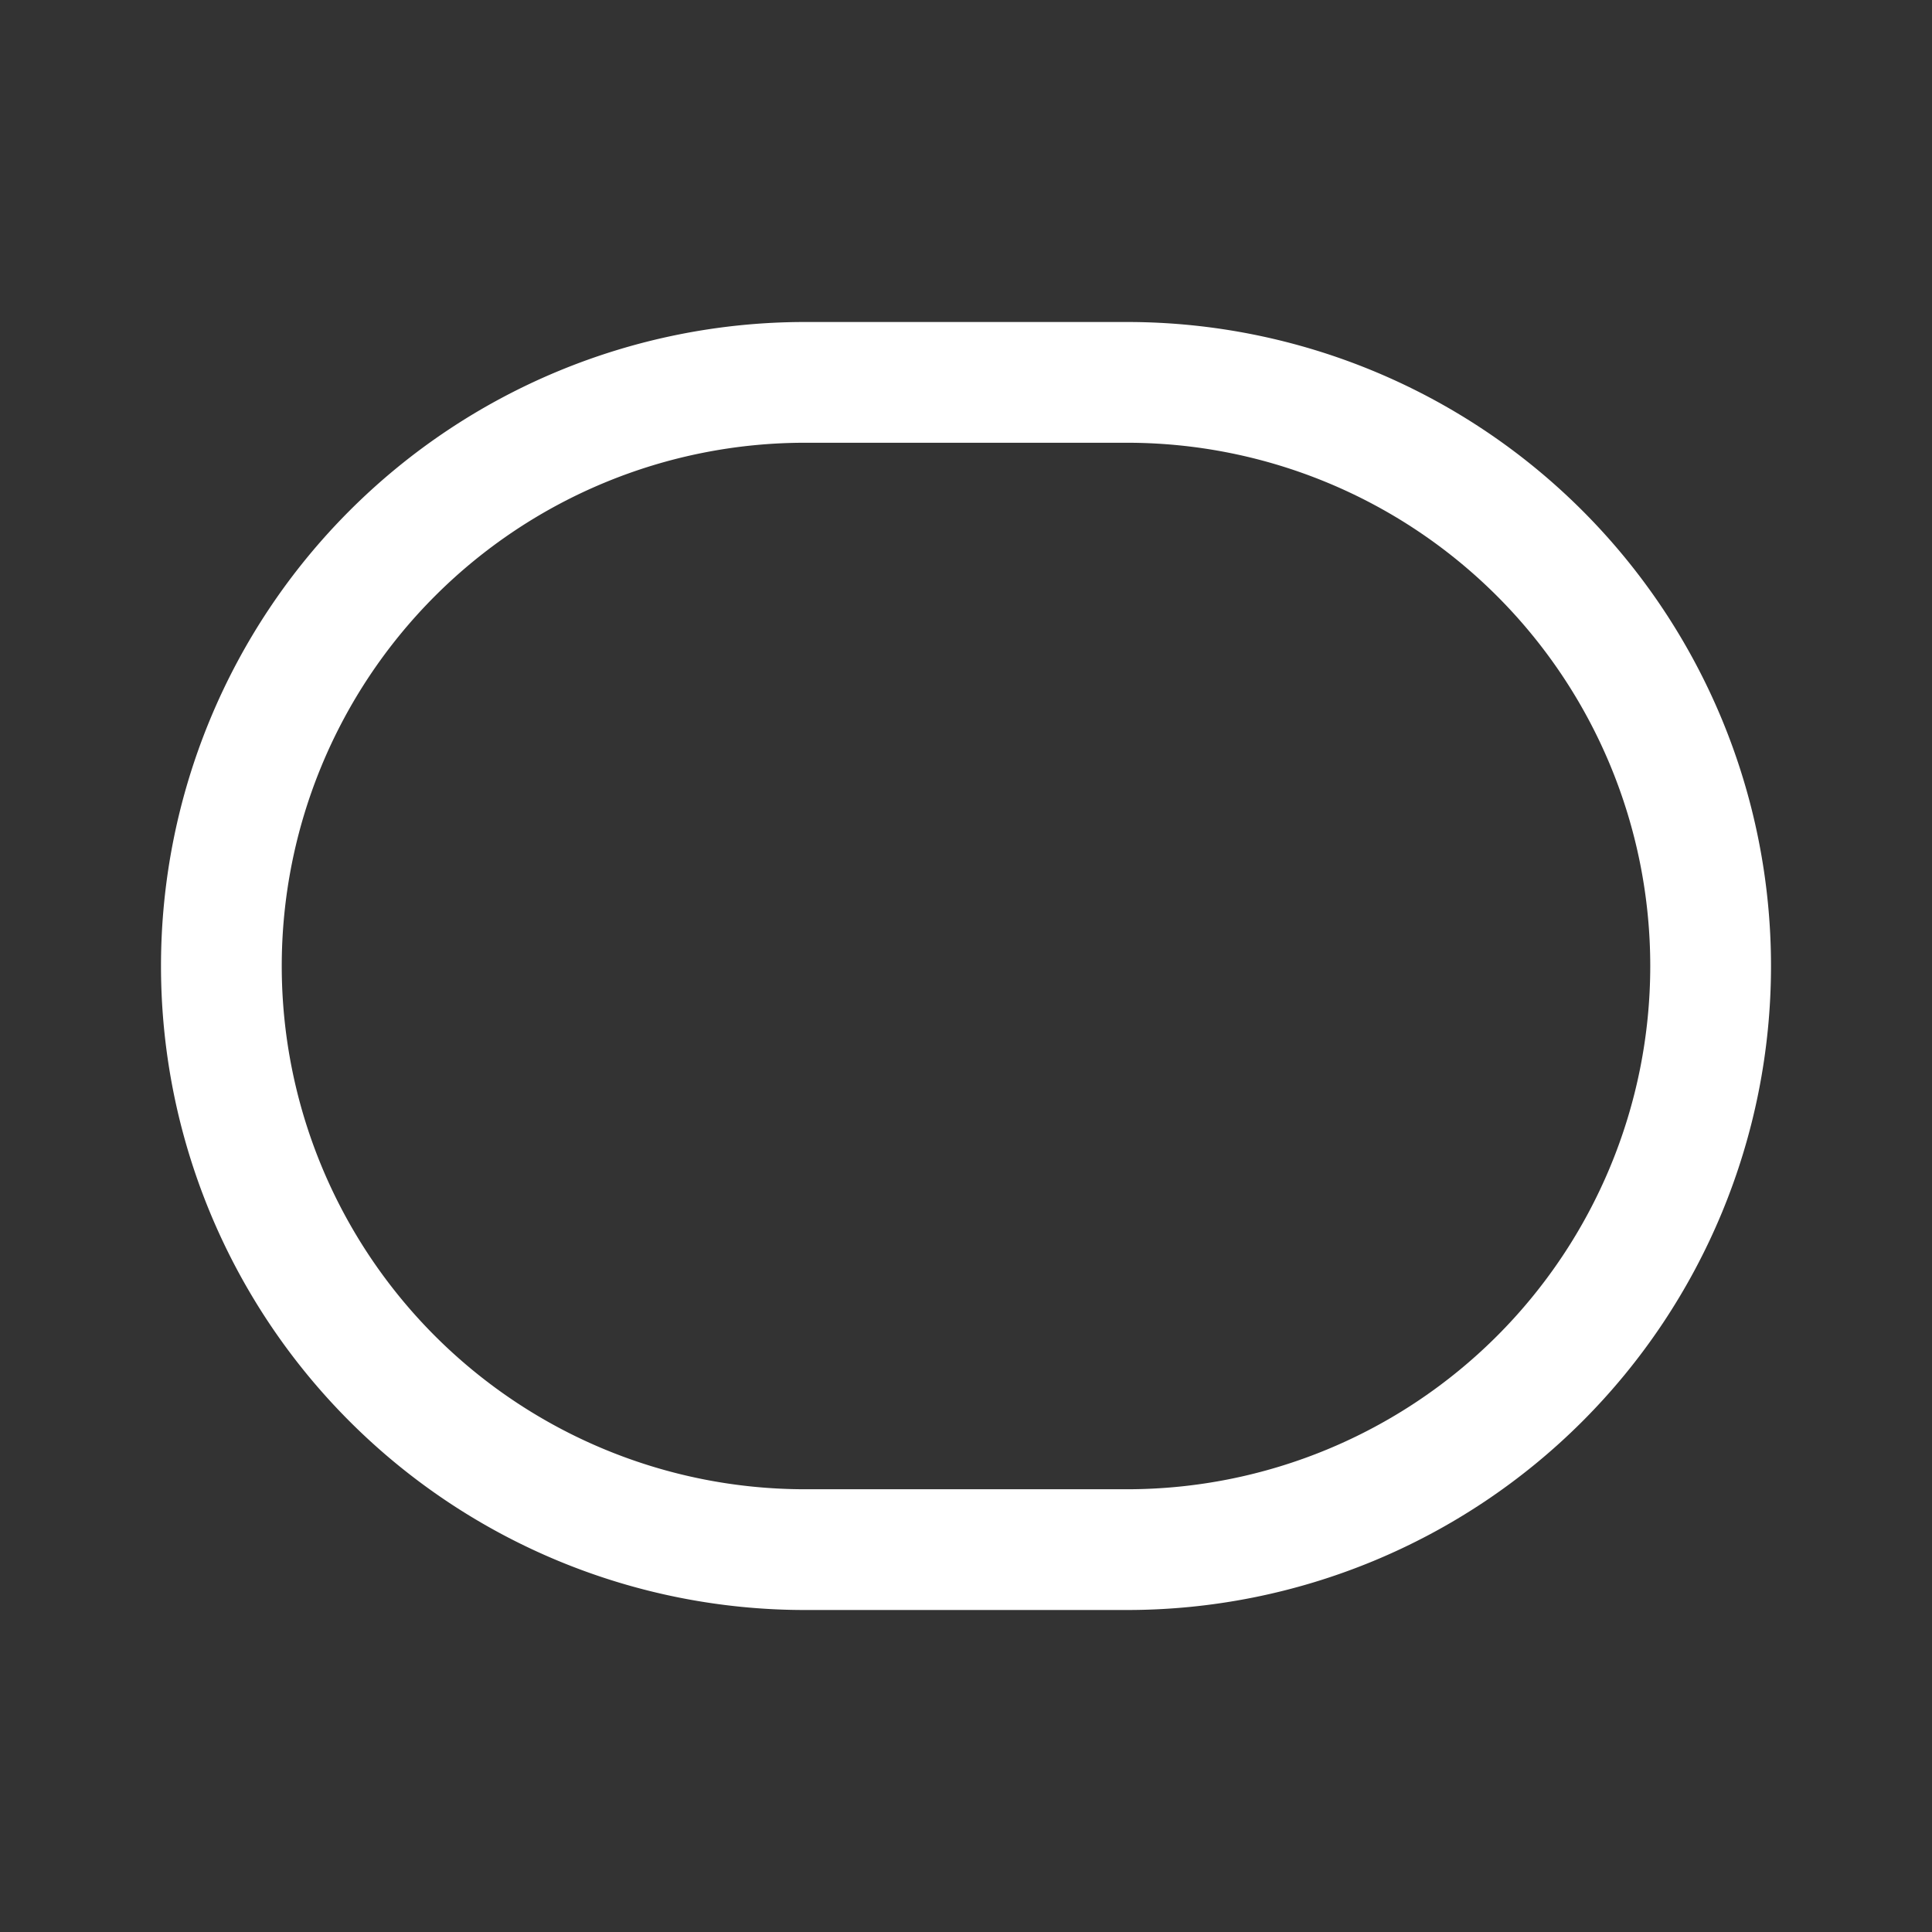 <?xml version="1.0" standalone="no"?><!DOCTYPE svg PUBLIC "-//W3C//DTD SVG 1.1//EN" "http://www.w3.org/Graphics/SVG/1.1/DTD/svg11.dtd"><svg t="1704937656037" class="icon" viewBox="0 0 1024 1024" version="1.1" xmlns="http://www.w3.org/2000/svg" p-id="1447" width="200" height="200" xmlns:xlink="http://www.w3.org/1999/xlink"><rect x="0" y="0" width="1024" height="1024" fill="#333333" stroke="none"/><path d="M597.333 170.667a341.333 341.333 0 1 1 0 682.667h-170.667a341.333 341.333 0 1 1 0-682.667h170.667z m0 64h-170.667a277.333 277.333 0 0 0 0 554.667h170.667a277.333 277.333 0 1 0 0-554.667z" p-id="1448" fill="#ffffff"></path></svg>
